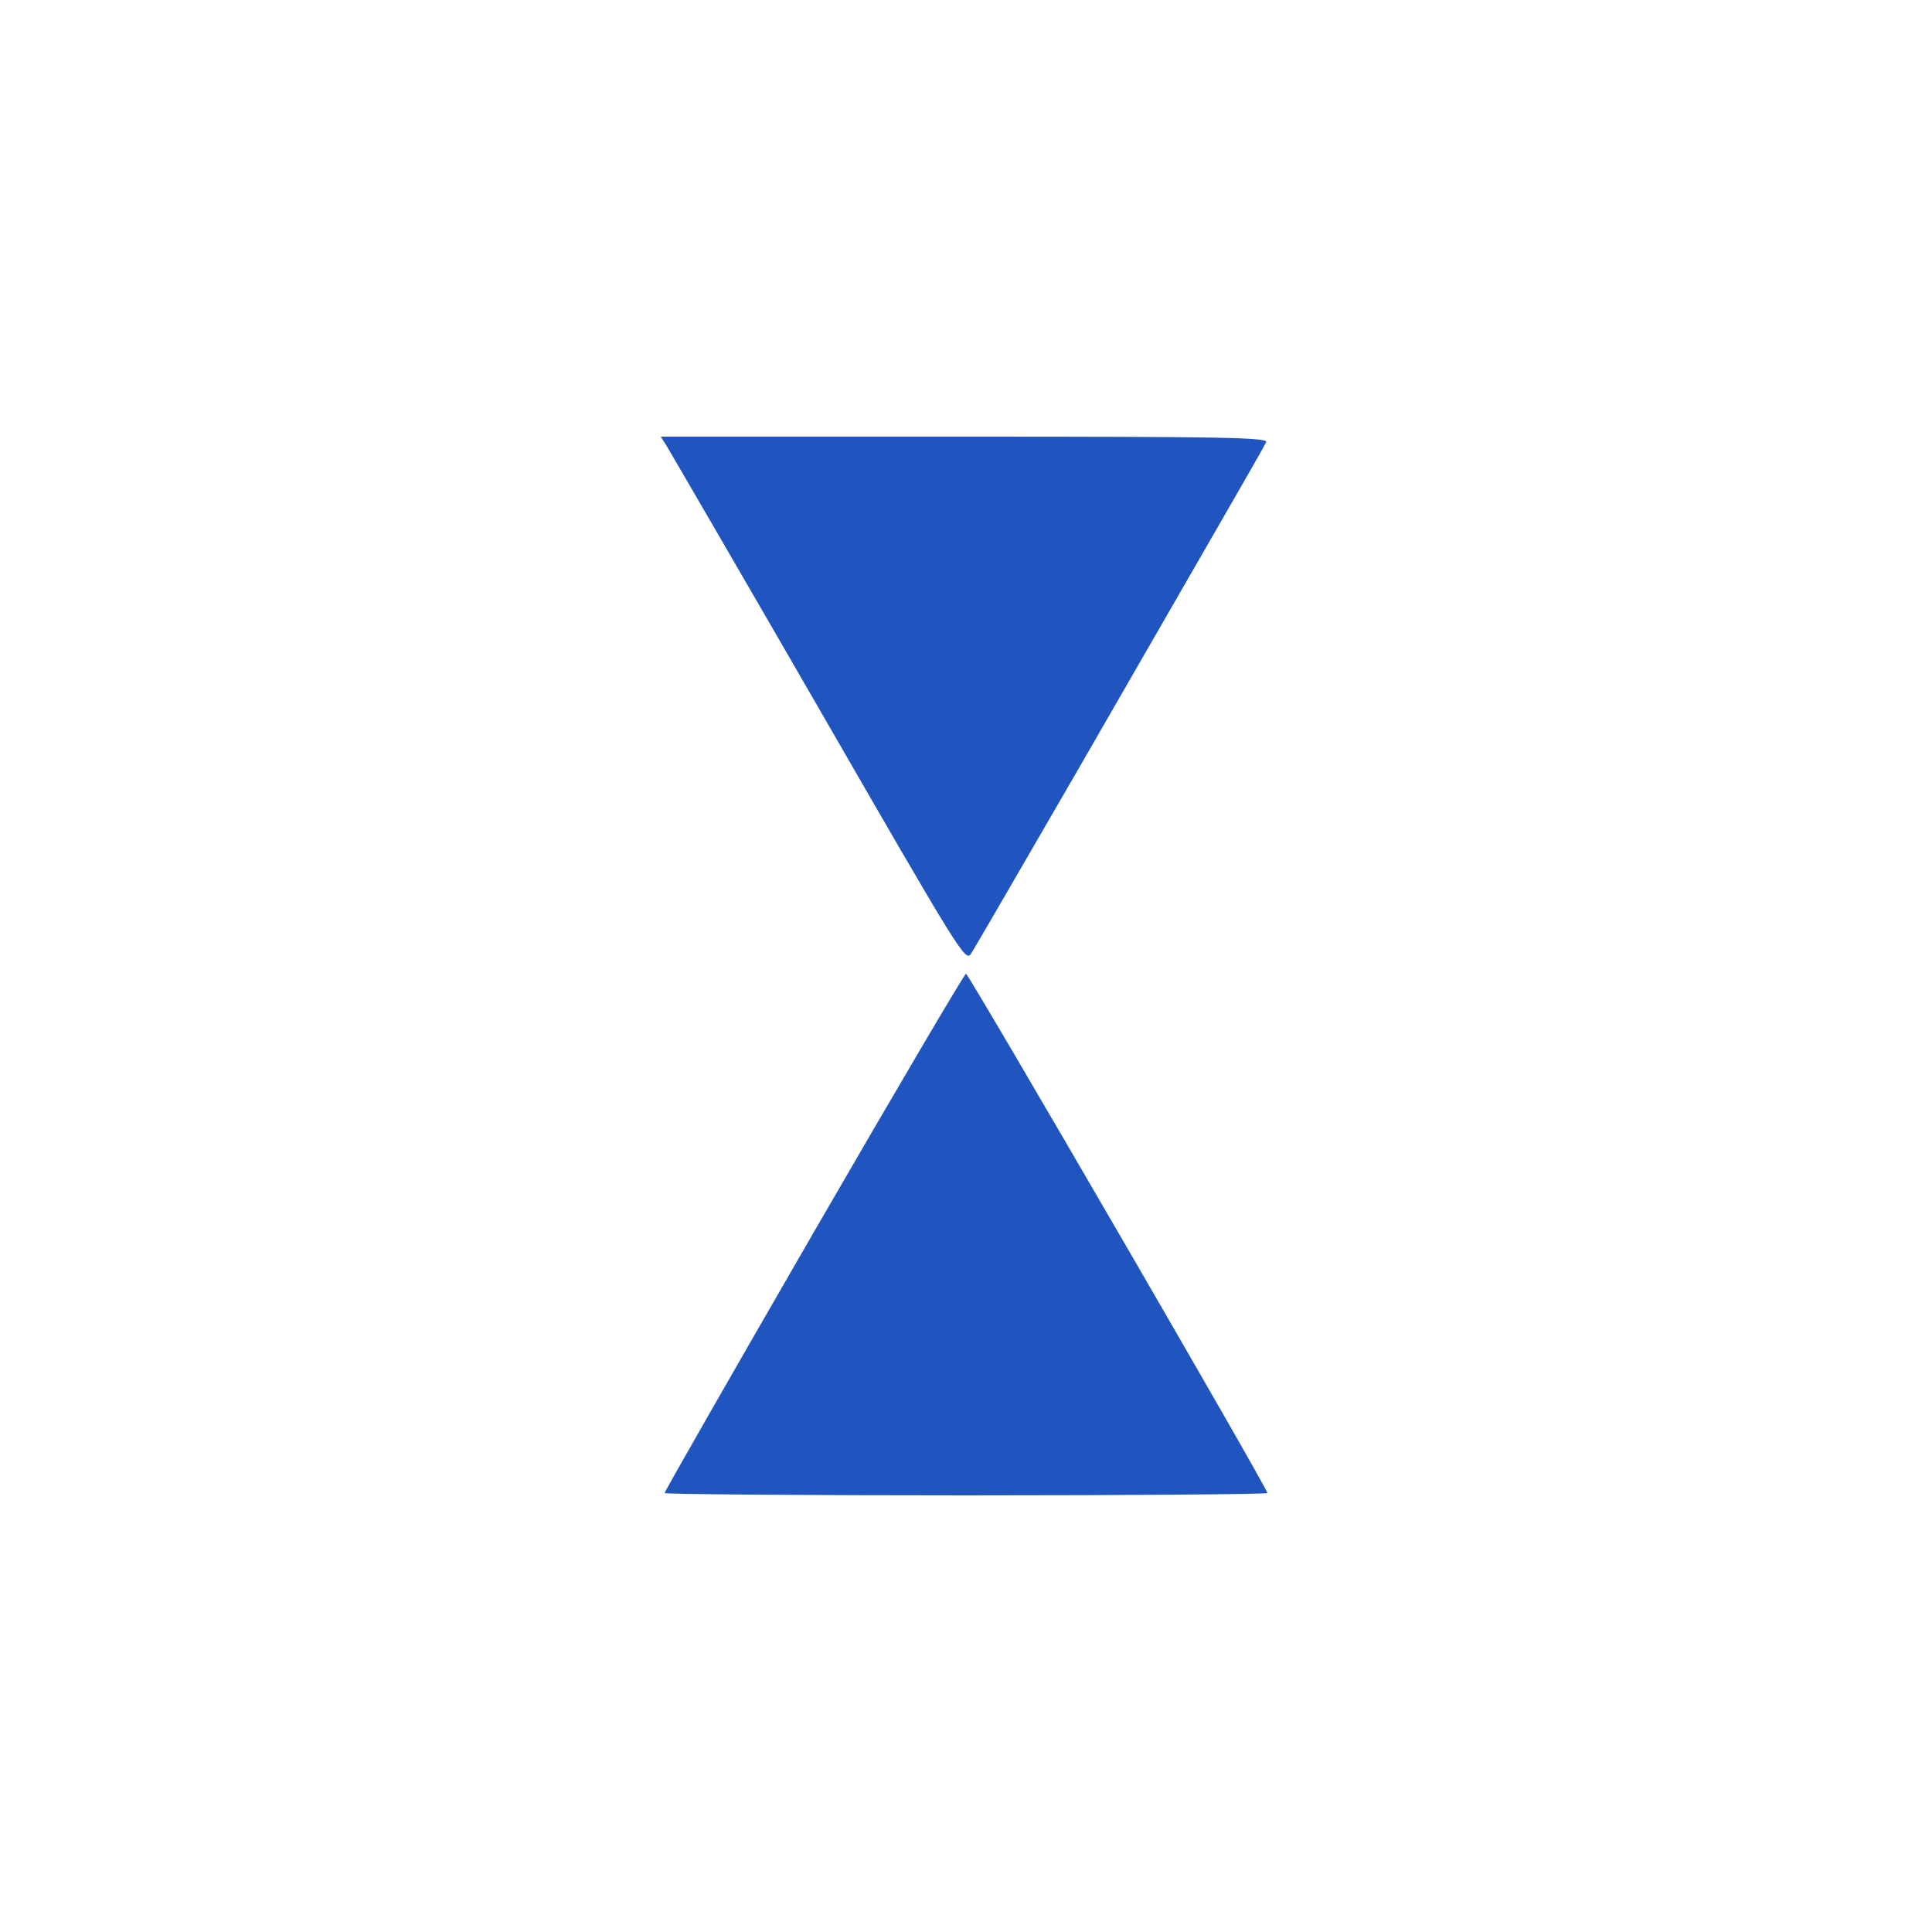 <?xml version="1.0" standalone="no"?>
<!DOCTYPE svg PUBLIC "-//W3C//DTD SVG 20010904//EN"
 "http://www.w3.org/TR/2001/REC-SVG-20010904/DTD/svg10.dtd">
<svg version="1.0" xmlns="http://www.w3.org/2000/svg"
 width="500pt" height="500pt" viewBox="0 0 500 500"
 preserveAspectRatio="xMidYMid meet">

<g transform="translate(0,500) scale(0.1,-0.1)"
fill="#2055c0" stroke="none">
<path d="M1724 3848 c8 -13 186 -319 395 -681 366 -635 380 -658 394 -635 9
13 133 228 278 478 144 250 311 540 371 644 60 104 112 195 115 202 4 12 -121
14 -781 14 l-786 0 14 -22z"/>
<path d="M2106 1811 c-212 -367 -386 -671 -386 -675 0 -3 351 -6 780 -6 429 0
780 3 780 6 0 13 -773 1344 -780 1344 -4 0 -181 -301 -394 -669z"/>
</g>
</svg>
